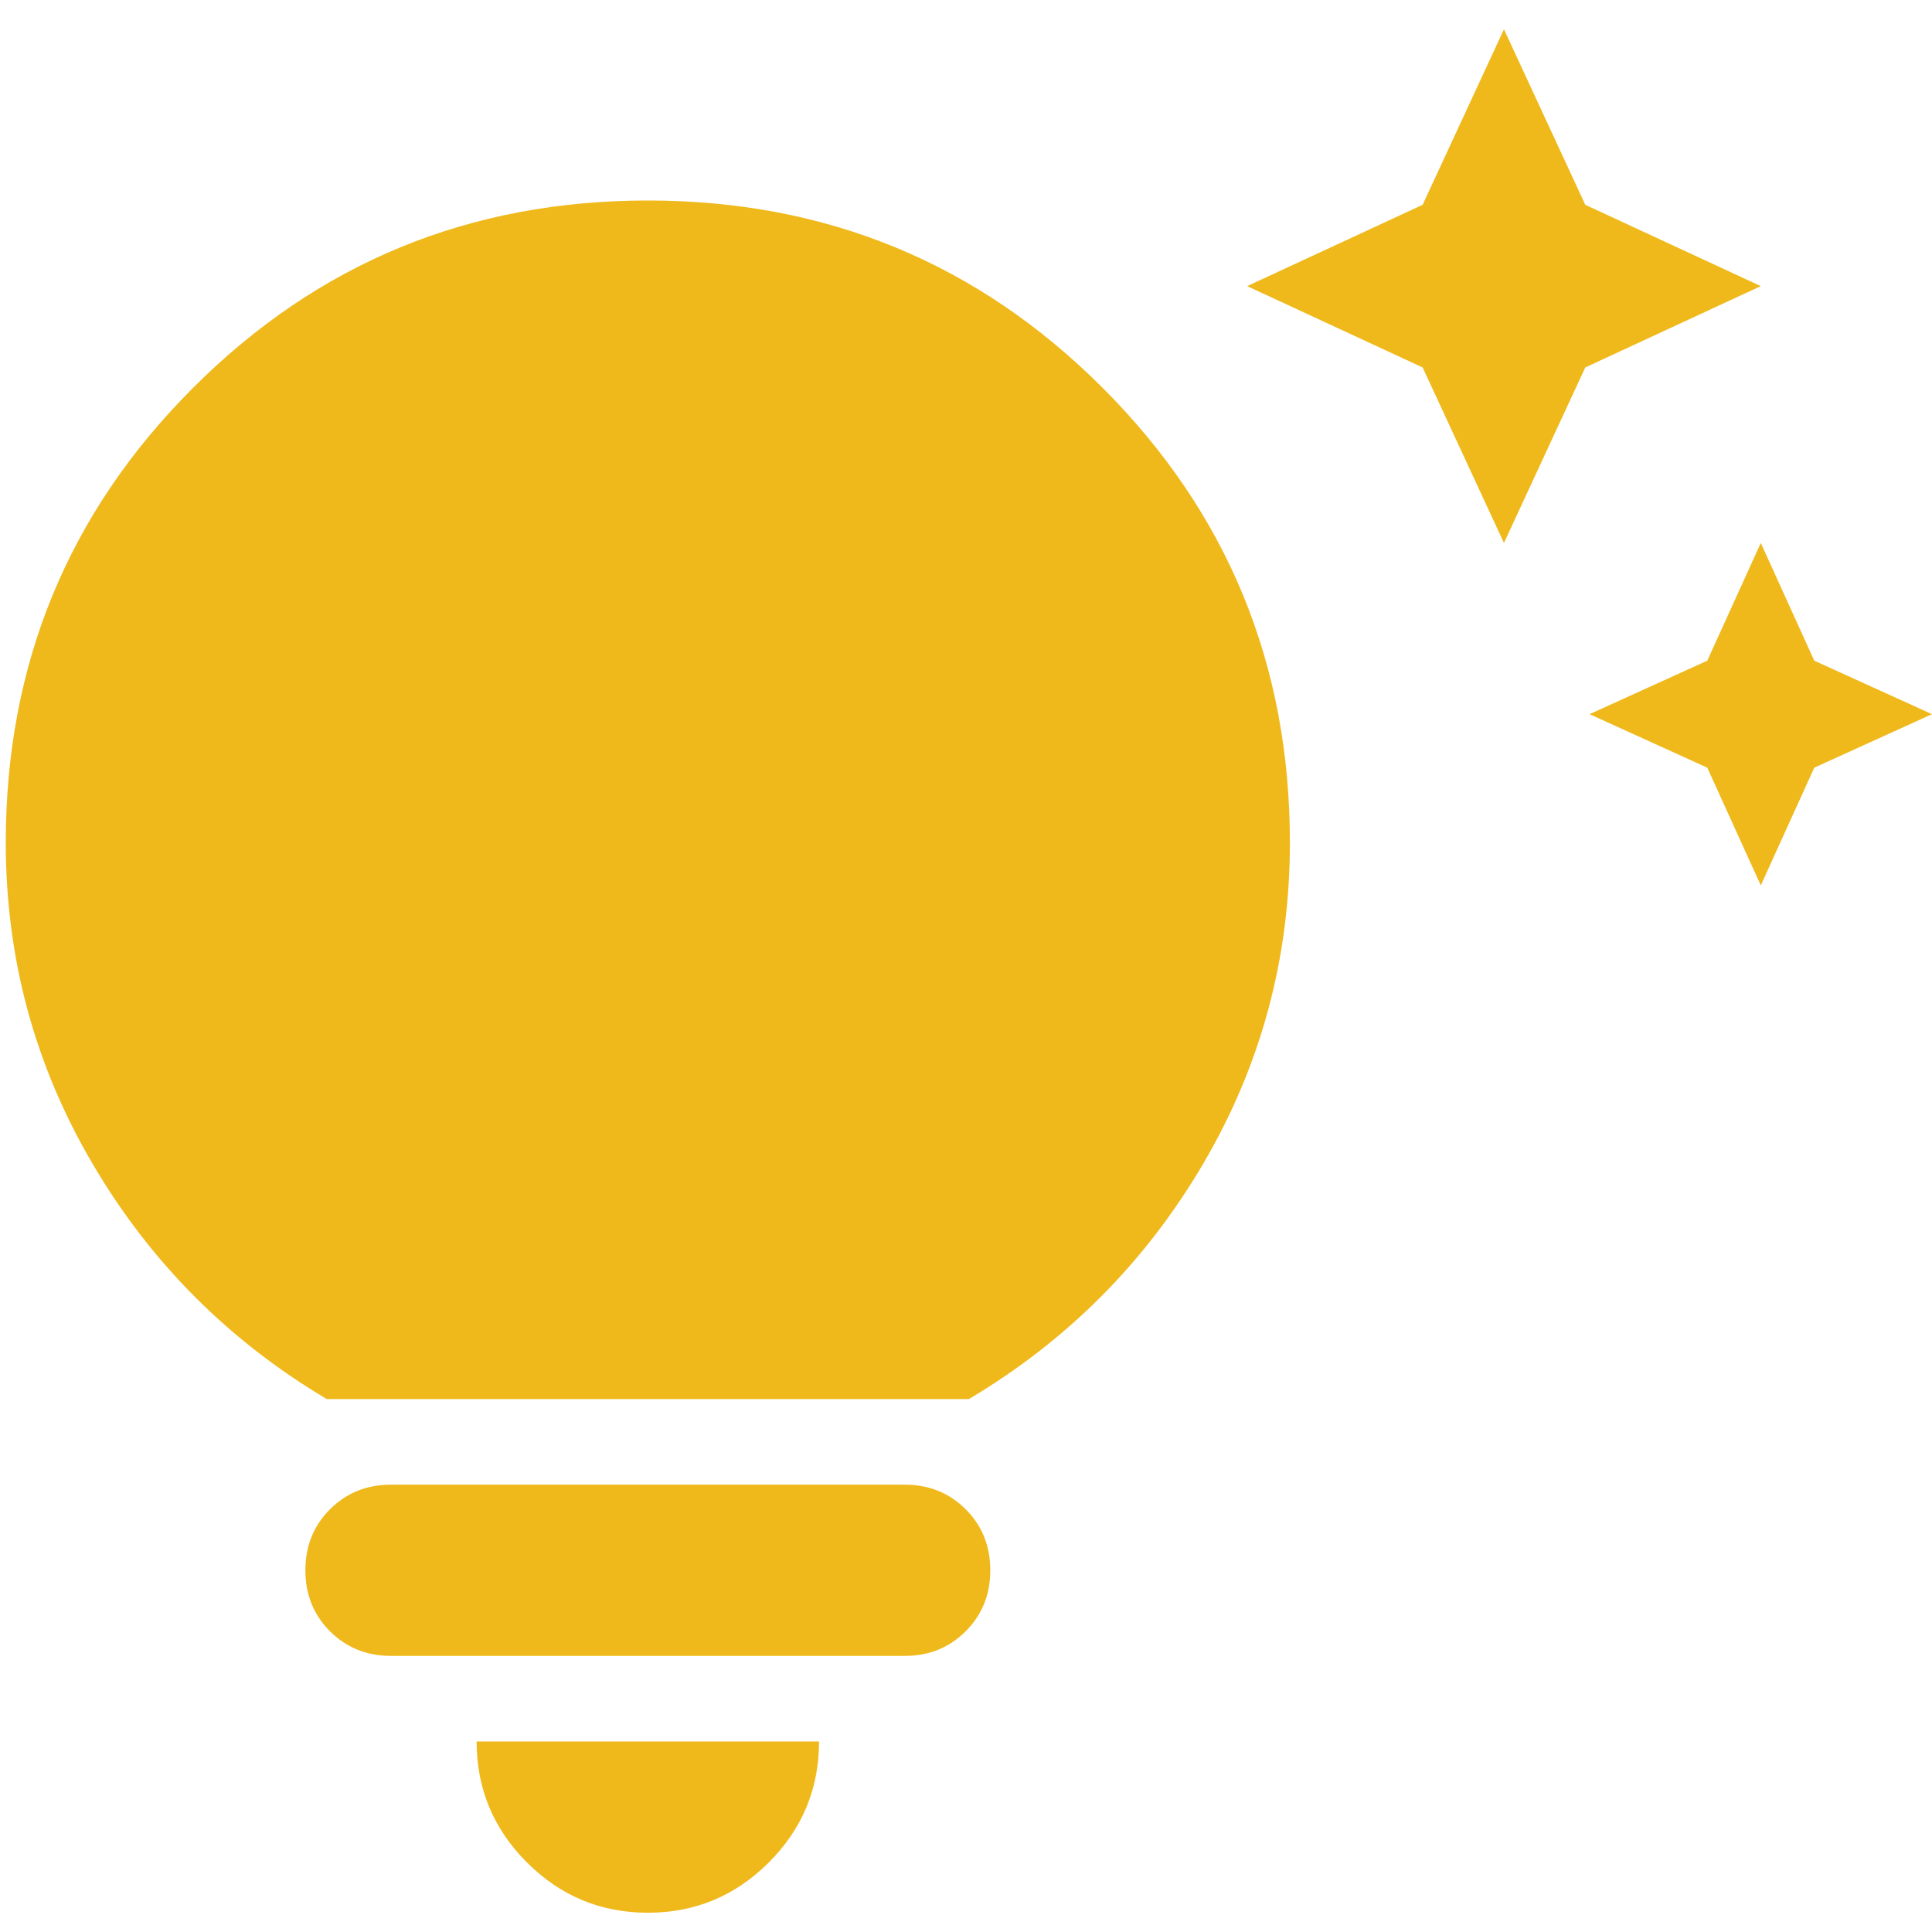<svg width="60" height="60" viewBox="0 0 63 63" fill="none" xmlns="http://www.w3.org/2000/svg">
<path d="M55.672 25.033L51.833 23.288L55.672 21.544L57.417 17.705L59.161 21.544L63 23.288L59.161 25.033L57.417 28.872L55.672 25.033ZM46.39 11.982L40.667 9.33L46.39 6.678L49.042 0.955L51.694 6.678L57.417 9.33L51.694 11.982L49.042 17.705L46.39 11.982ZM21.125 62.372C19.59 62.372 18.276 61.825 17.183 60.733C16.089 59.639 15.542 58.324 15.542 56.788H26.708C26.708 58.324 26.162 59.639 25.07 60.733C23.975 61.825 22.66 62.372 21.125 62.372ZM12.75 53.997C11.959 53.997 11.296 53.729 10.759 53.193C10.225 52.658 9.958 51.996 9.958 51.205C9.958 50.414 10.225 49.751 10.759 49.217C11.296 48.681 11.959 48.413 12.75 48.413H29.5C30.291 48.413 30.954 48.681 31.491 49.217C32.025 49.751 32.292 50.414 32.292 51.205C32.292 51.996 32.025 52.658 31.491 53.193C30.954 53.729 30.291 53.997 29.5 53.997H12.75ZM10.656 45.622C7.446 43.714 4.899 41.155 3.015 37.944C1.13 34.734 0.188 31.244 0.188 27.476C0.188 21.66 2.224 16.717 6.296 12.646C10.366 8.574 15.309 6.538 21.125 6.538C26.941 6.538 31.884 8.574 35.954 12.646C40.026 16.717 42.062 21.66 42.062 27.476C42.062 31.244 41.121 34.734 39.237 37.944C37.352 41.155 34.804 43.714 31.594 45.622H10.656Z" fill="#EFB91C"/>
</svg>

